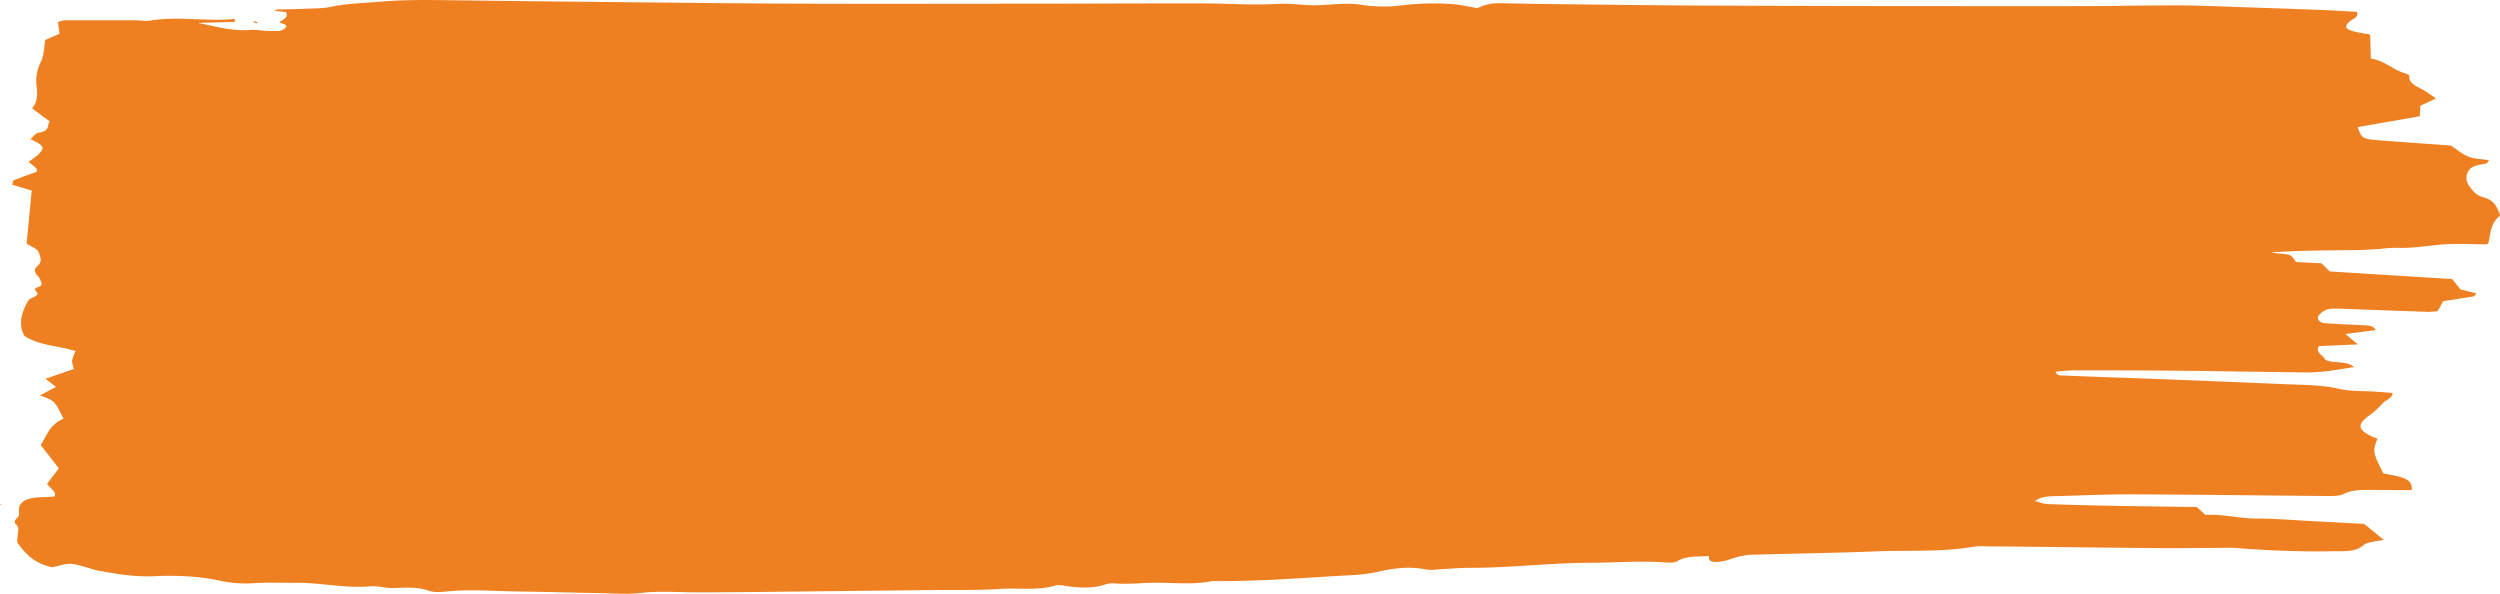 <svg xmlns="http://www.w3.org/2000/svg" viewBox="0 0 1090.8 259.08"><defs><style>.cls-1{fill:#ef8022;}</style></defs><g id="Camada_2" data-name="Camada 2"><g id="content"><path class="cls-1" d="M1073.62,126.31l6.89,1.68c-.58.67-.76,1.23-1.17,1.3-4.25.73-8.54,1.38-13.35,2.13-.69,1.25-1.45,2.65-2.38,4.32a29.26,29.26,0,0,1-4,.34c-12.15-.41-24.29-.88-36.44-1.32-1.84-.07-3.7-.16-5.53-.06a7.44,7.44,0,0,0-5.78,2.77c-1.22,1.49,0,3.37,2.69,3.56,5.47.4,11,.59,16.5.86,2.19.11,4.54.06,5.52,2.15l-13.22,1.68,5.45,4.55-17,.73c-1.78,2.77,2.12,4.13,2.67,5.89,3.45,1.94,9.17.26,12.66,3.25-7.48,1.22-14.06,2.43-21,2.35-18.45-.21-36.89-.54-55.34-.73q-22.68-.21-45.39-.18c-2.81,0-5.63.37-8.51.57.37,1.91,2.63,1.68,4.24,1.74,13.61.53,27.23,1,40.84,1.49q27.57,1.08,55.12,2.25c8,.34,16,.25,23.8,2.09,4.57,1.09,10.14.8,15.25,1.15,2.48.16,4.95.37,7.73.58.18,2.3-3.15,3.13-4.34,4.6a36.27,36.27,0,0,1-4.07,3.92c-.82.73-1.89,1.37-2.75,2.09-4.17,3.51-3.69,5.44,2,8.3.81.4,1.77.69,2.61,1-2.11,5.78-2.11,5.78,2.58,15.21,5.5,1.23,13.21,1.46,12.34,7.3-5.72,0-11.51-.07-17.3-.09-4.41,0-8.66-.16-12.58,1.85-1.63.83-4.89.8-7.38.78-28.44-.22-56.86-.61-85.3-.72-11.08,0-22.19.52-33.28.8-3,.07-5.93.27-8.58,2.13,2,.48,3.74,1.24,5.6,1.31,9.57.36,19.15.59,28.74.77,12.15.22,24.31.35,36.34.51l3.78,3.47c7.61-.51,14.49,1.58,22.07,1.56,8.1,0,16.17.71,24.24,1.12,7.71.4,15.4.82,22.92,1.22l8.57,6.94c-2.91.69-7.2.92-8.66,2.22-3.72,3.3-8.75,2.7-13.69,2.78-14,.25-28-.3-41.85-1.39-2.9-.23-5.9-.07-8.86-.06-8.49,0-17,.15-25.46.08-18.84-.15-37.66-.4-56.5-.6-5.16-.06-10.33-.12-15.5-.13-3,0-6.07-.31-8.83.17-14.19,2.43-28.63,1.38-42.93,2-18.08.74-36.19.94-54.29,1.48a30.17,30.17,0,0,0-6.16,1.17c-2,.5-3.87,1.4-5.95,1.7-3,.44-6.29.65-5.7-2.36-5.37.4-10.16-.14-14,2.37-.92.6-3.51.59-5.22.46-10.9-.84-21.83.12-32.73.15-17.76.05-35.33,2.28-53.07,2.2-3.67,0-7.36.37-11,.53-2.59.12-5.46.61-7.71.15-7.9-1.58-15.11-.28-22.54,1.4A68.24,68.24,0,0,1,588.57,251c-19.84,1.12-39.64,2.75-59.58,2.53-7.91,1.62-15.84.78-23.84.72-6.21-.05-12.47.83-18.75.29a11.85,11.85,0,0,0-4.3.5c-5.3,1.75-10.67,1.49-16.15.76-1.78-.23-4-.77-5.38-.36-7.73,2.35-15.91,1-23.81,1.51-10.26.67-20.65.39-31,.51l-54.3.6c-15.89.16-31.79.41-47.67.39-8.05,0-15.95-.69-24.15.27-5.69.67-11.75.18-17.63.08-12.15-.21-24.29-.58-36.44-.73-10.17-.13-20.3-1.06-30.56,0-2.5.26-5.71.45-7.6-.24-5.1-1.87-10.42-1.41-15.94-1.26-3.22.09-6.56-1-9.67-.76-11.26,1-21.74-1.63-32.76-1.52-5.9.06-11.84-.23-17.69.13a53.79,53.79,0,0,1-15.17-1c-9.43-2.1-19.46-2.46-29.36-2-8.43.34-15.88-1-23.48-2.35-2.42-.44-4.6-1.3-6.94-1.91-6-1.59-6-1.58-13.48.38-8.23-1.72-11.69-6-15-10.29-.81-1-.22-2.5-.18-3.77.06-1.7.93-3.41-1.06-5-.56-.45-.13-1.69.58-2.27,1.21-1,1.09-1.82,1-3-.31-4.29,3.14-6.18,10.65-6.31,1.69,0,3.39-.2,4.95-.29.85-2.36-2.13-3.42-3.29-5.59,1.47-1.93,3.28-4.28,5.1-6.66l-7.92-10.19c2.78-4.2,3.64-8.69,9.92-11.49-3.76-7.8-3.76-7.8-10.24-10.15l7-3.71-4.59-3.55,12.37-4.27c-.31-1.44-.87-2.64-.74-3.82A16.66,16.66,0,0,1,33,153.2c-7.21-2.32-16-2.37-22.29-6.63-2.38-4-1.85-8.76.66-13.64.68-1.32,1.07-2.46,3.2-3.21a5.39,5.39,0,0,0,1.47-.95c1.46-1.13-2.52-2.48.32-3.4,2.36-.76,1.76-1.74,1.46-2.72a6.28,6.28,0,0,0-1.45-2.39c-1.3-1.42-1.76-2.71,0-4.23,2.38-2,1.16-4.31.3-6.3-.54-1.26-3.12-2.19-5.06-3.45l2.22-23.14L5.29,80.59c.35-.83.26-1.72.91-2,3-1.25,6.23-2.34,9.72-3.61,1-1.72-2.11-2.7-3.34-4.52a34.5,34.5,0,0,0,3.81-2.75c3.42-3.26,3-4.19-3.17-7,1.25-1,2.25-2.61,3.81-2.85,4.75-.73,3.42-3,4.65-4.88L14,47.29c2.42-2.83,2.35-6,2-9.22a18.74,18.74,0,0,1,1.78-11c1.48-2.83,1.3-5.93,2-9.63L26,14.7l-.71-5.06a11.51,11.51,0,0,1,2.85-.79c10.33,0,20.65,0,31,0,2.18,0,4.5.46,6.5.13,12.41-2.06,24.49.55,36.8-.74l0,1.31L86.3,10c7.83,1.46,15.14,3.86,23.67,3a27.83,27.83,0,0,1,3.91.29,70.87,70.87,0,0,0,7.56.23,5.25,5.25,0,0,0,3.22-1.43c1.1-1.43-1.37-1.69-2.92-2.34,1.9-1.19,4.35-2.28,3-4.5l-5.08-.56a6.2,6.2,0,0,1,1.54-.54c4.07-.13,8.14-.15,12.2-.34,3.69-.16,7.58-.1,11-.83,7.15-1.53,14.49-1.62,21.8-2.26,10.38-.9,20.65-.74,31-.61Q237,.62,276.87,1c25.1.24,50.19.54,75.29.61,32.88.1,65.77,0,98.65,0,18.85,0,37.7-.11,56.55-.12,10.33,0,20.7-.11,31,.27,6.9.26,13.68.24,20.59-.1,4.64-.23,9.34.63,14,.63s9.57-.56,14.36-.66a45.1,45.1,0,0,1,7.56.59,63.56,63.56,0,0,0,17.37.05,115.61,115.61,0,0,1,20.94-.52c3.56.21,7,1.07,11.48,1.8a20.51,20.51,0,0,1,10.08-2.14c17.67.36,35.37.52,53.06.72,11.44.12,22.88.24,34.32.29q26.6.13,53.2.17,27.7.07,55.4.1c17.72,0,35.44.06,53.16,0,15.49,0,31-.36,46.49-.33,9.18,0,18.35.45,27.52.75q17.08.56,34.16,1.21c5.48.21,10.92.55,16.21.83,1.19,2.28-1.61,3-3,4.18-2.63,2.17-2,3.46,2.15,4.48,2,.48,4.13.79,6.73,1.28l.29,10.46c6.5,1.07,9.23,4.72,14.72,6.36.89.26,2.18.87,2.11,1.28-.55,3.71,4.87,5,8,7.26,1.12.81,2.29,1.61,3.61,2.53l-6.79,3.12c-.08,1.36-.17,2.85-.28,4.62l-27.09,4.75c1.59,4.71,2.21,5.19,8.47,5.68,10.91.85,21.86,1.6,32.19,2.35,2.77,1.81,4.77,3.68,7.65,4.83,2.43,1,5.87,1.07,9,1.58-.66.77-.83,1.33-1.27,1.43-2.76.58-5.85.77-7.28,2.68a5.63,5.63,0,0,0-.17,7c1.3,1.91,3.23,4.28,6,5,5.3,1.45,5.83,4.12,7.18,6.73a5.51,5.51,0,0,1,.31,1.33c-4.46,3.68-4,8-5.13,12.19a3.11,3.11,0,0,1-1,.34c-6.63,0-13.37-.48-19.87.13s-12.94,1.73-19.68,1.36a59.47,59.47,0,0,0-6.56.52c-3.68.21-7.37.47-11,.51-12.18.12-24.36.15-36.77,1,1.27.18,2.52.43,3.81.53,4.93.36,4.93.35,7.25,3.67l11.08.54,3.58,3.56,53.41,3.33C1071.22,123.35,1072.43,124.84,1073.62,126.31ZM110.44,9.64a10,10,0,0,0,1.36.49c.16,0,.5-.21.76-.32l-1.34-.54ZM.18,220l-.18.36.79-.12Z"/></g></g></svg>
